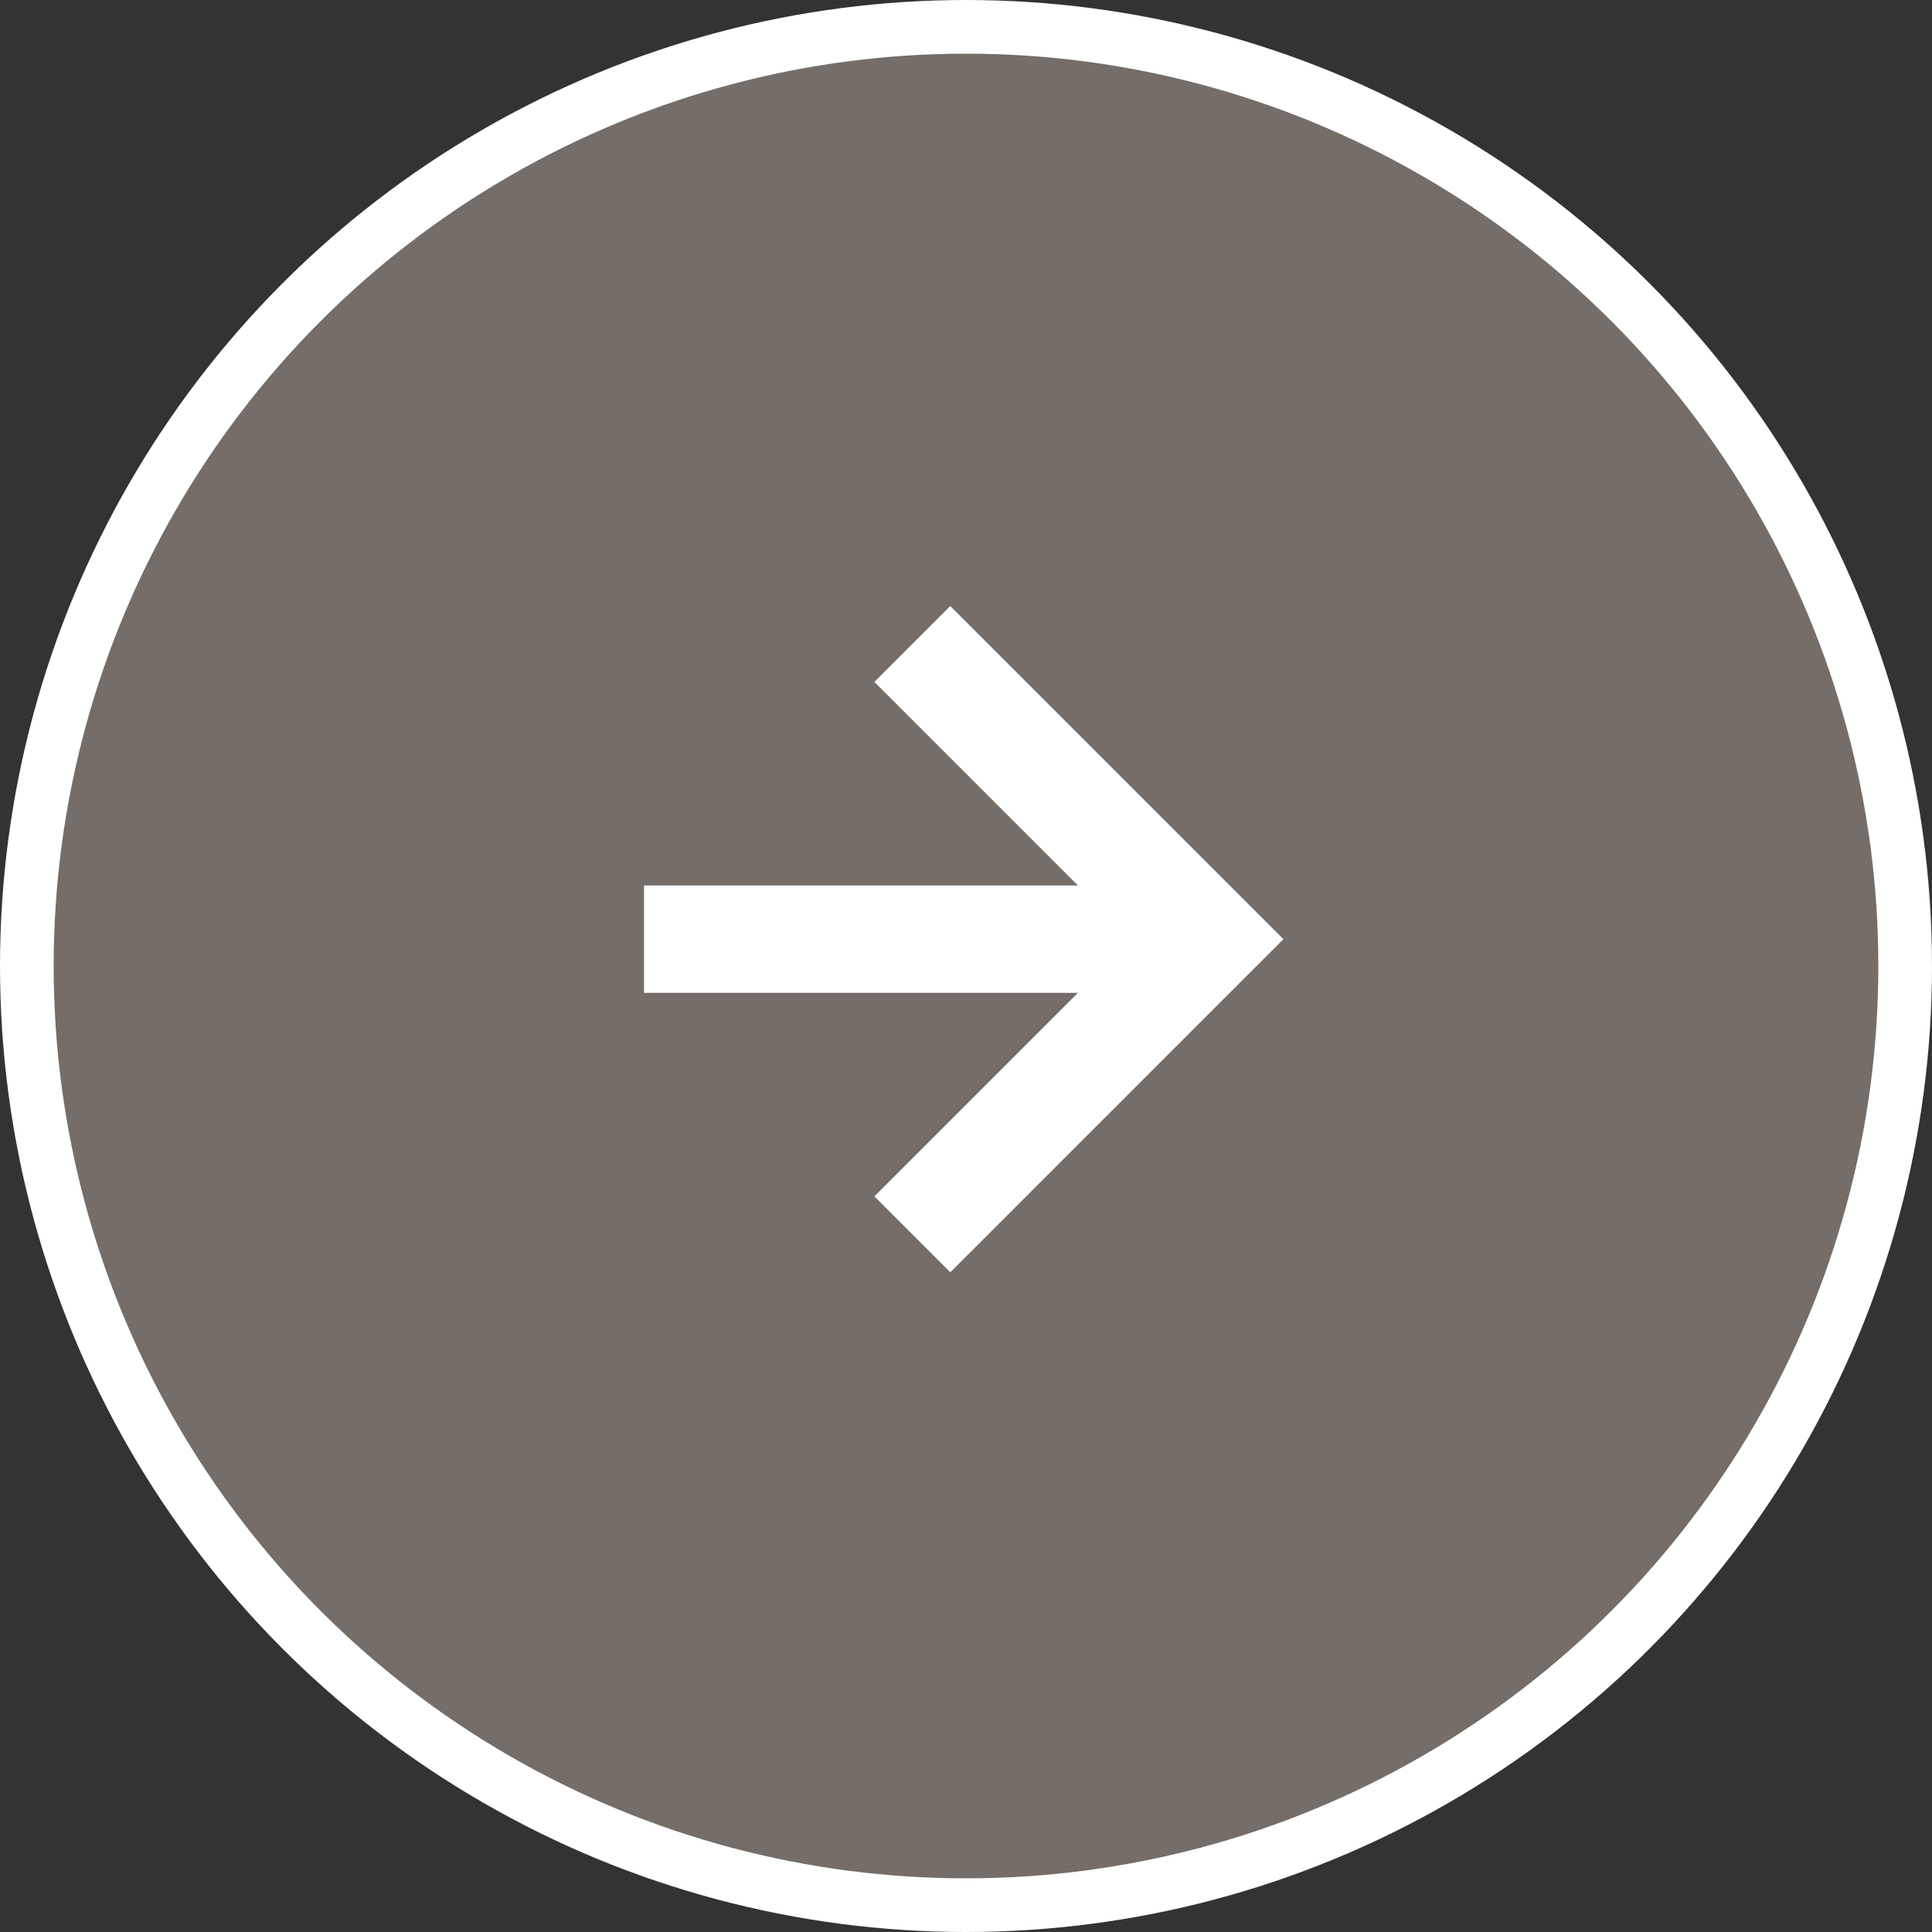 <svg width="36" height="36" viewBox="0 0 36 36" fill="none" xmlns="http://www.w3.org/2000/svg">
<rect x="0" y="0" width="36" height="36" fill="#333333" stroke="none"/>
<g id="bt_more">
<circle id="Ellipse 3" cx="18" cy="18" r="17.5" fill="#746D68" stroke="white"/>
<g id="Group 5">
<path id="Vector 1 (Stroke)" fill-rule="evenodd" clip-rule="evenodd" d="M21.086 17.5L16.293 12.707L17.707 11.293L23.914 17.5L17.707 23.707L16.293 22.293L21.086 17.5Z" fill="white"/>
<path id="Vector 2 (Stroke)" fill-rule="evenodd" clip-rule="evenodd" d="M12 16.5H22.5V18.5H12V16.5Z" fill="white"/>
</g>
</g>
</svg>
